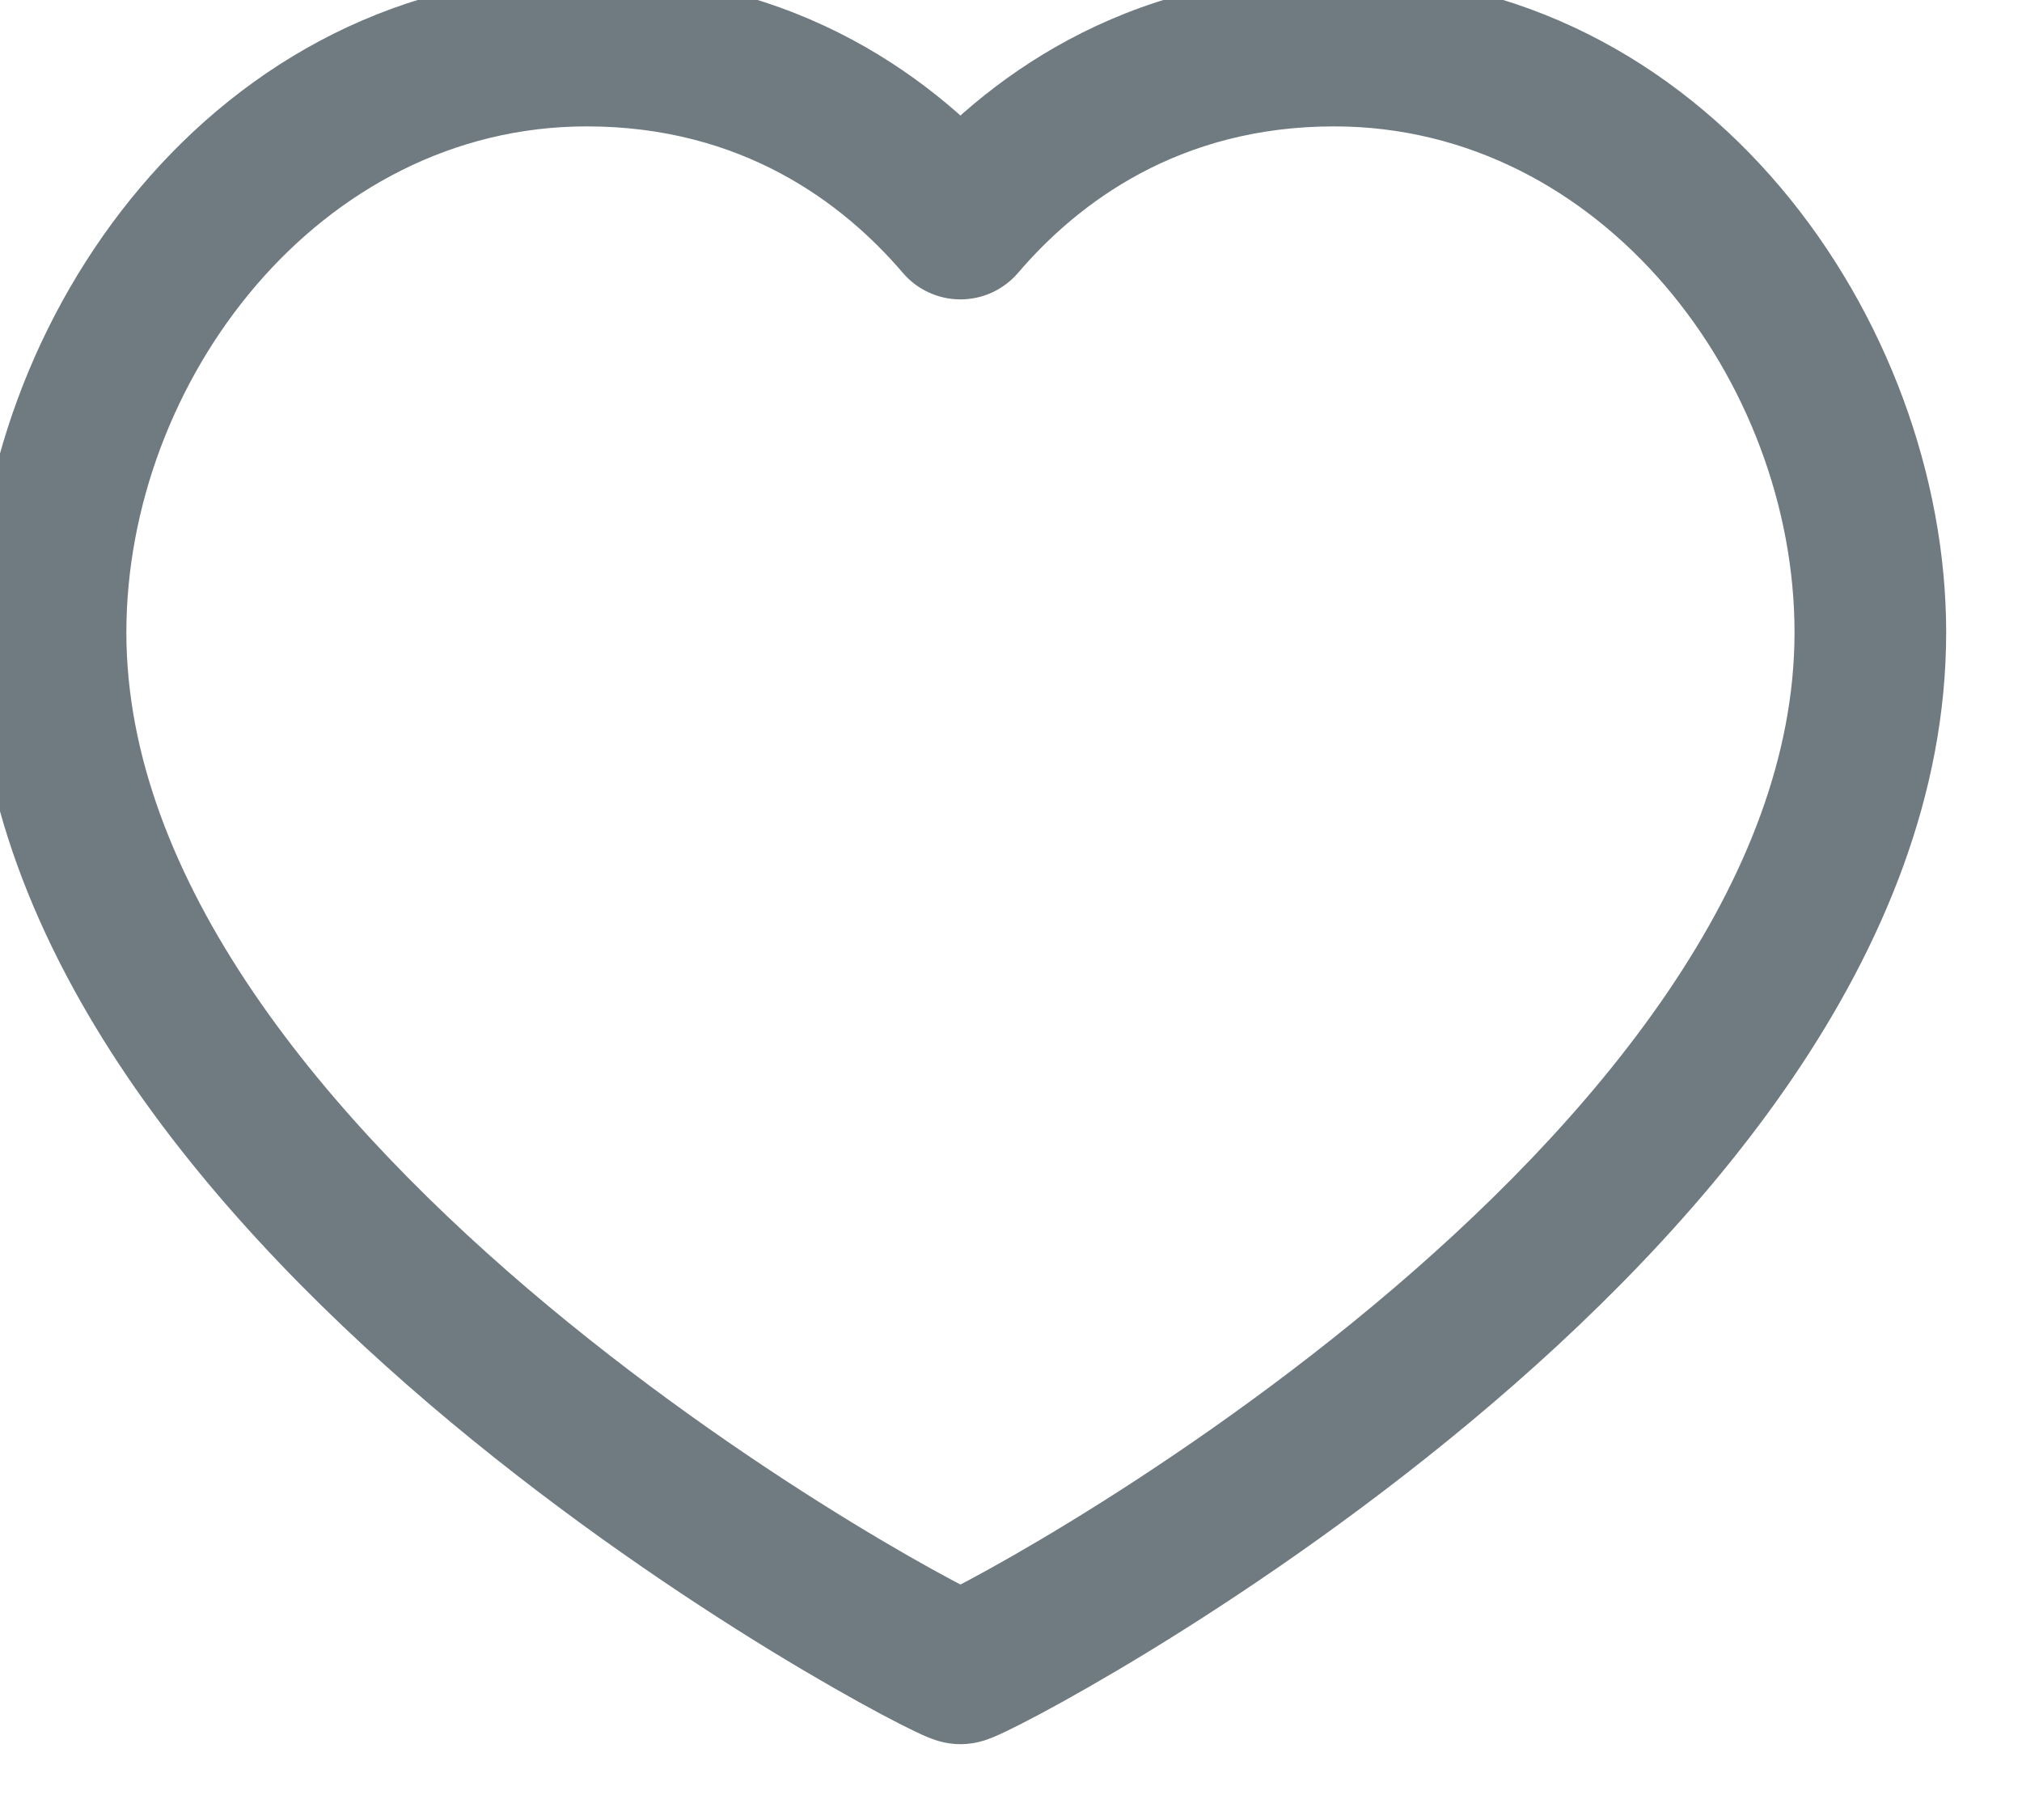 <svg width="40" height="36" viewBox="0 0 40 36" fill="none" xmlns="http://www.w3.org/2000/svg" xmlns:xlink="http://www.w3.org/1999/xlink">
<path d="M19,4.422L17.86,5.397C18.145,5.73 18.561,5.922 19,5.922C19.439,5.922 19.855,5.73 20.14,5.397L19,4.422ZM26.392,2.5C31.696,2.5 35.5,7.552 35.5,12.51L38.5,12.51C38.5,6.368 33.788,-0.5 26.392,-0.5L26.392,2.5ZM35.5,12.51C35.5,14.929 34.55,17.326 32.992,19.622C31.435,21.915 29.327,24.023 27.161,25.827C25,27.626 22.823,29.09 21.166,30.103C20.338,30.609 19.647,30.998 19.16,31.258C18.915,31.389 18.73,31.482 18.609,31.54C18.546,31.57 18.514,31.584 18.505,31.588C18.499,31.59 18.518,31.582 18.552,31.571C18.568,31.565 18.606,31.553 18.656,31.541C18.684,31.534 18.82,31.5 19,31.5L19,34.5C19.185,34.5 19.328,34.465 19.365,34.456C19.425,34.441 19.474,34.426 19.504,34.416C19.564,34.395 19.618,34.374 19.655,34.359C19.732,34.327 19.817,34.288 19.902,34.247C20.075,34.164 20.302,34.049 20.572,33.905C21.113,33.616 21.856,33.197 22.731,32.663C24.479,31.594 26.781,30.047 29.081,28.132C31.374,26.222 33.706,23.911 35.474,21.307C37.24,18.704 38.5,15.724 38.5,12.51L35.5,12.51ZM19,31.5C19.18,31.5 19.316,31.534 19.344,31.541C19.394,31.553 19.432,31.565 19.448,31.571C19.482,31.582 19.501,31.59 19.495,31.588C19.486,31.584 19.454,31.57 19.391,31.54C19.27,31.482 19.085,31.389 18.84,31.258C18.353,30.998 17.662,30.609 16.834,30.103C15.177,29.09 13,27.626 10.839,25.827C8.673,24.023 6.565,21.915 5.008,19.622C3.45,17.326 2.5,14.929 2.5,12.51L-0.5,12.51C-0.5,15.724 0.76,18.704 2.526,21.307C4.294,23.911 6.626,26.222 8.919,28.132C11.219,30.047 13.521,31.594 15.269,32.663C16.144,33.197 16.887,33.616 17.428,33.905C17.698,34.049 17.925,34.164 18.098,34.247C18.183,34.288 18.268,34.327 18.345,34.359C18.382,34.374 18.436,34.395 18.496,34.416C18.526,34.426 18.575,34.441 18.635,34.456C18.672,34.465 18.815,34.5 19,34.5L19,31.5ZM2.5,12.51C2.5,7.552 6.304,2.5 11.608,2.5L11.608,-0.5C4.212,-0.5 -0.5,6.368 -0.5,12.51L2.5,12.51ZM11.608,2.5C14.677,2.5 16.676,4.012 17.86,5.397L20.14,3.447C18.568,1.608 15.799,-0.5 11.608,-0.5L11.608,2.5ZM20.14,5.397C21.324,4.012 23.323,2.5 26.392,2.5L26.392,-0.5C22.201,-0.5 19.432,1.608 17.86,3.447L20.14,5.397Z" fill="#707B81"/>
</svg>
